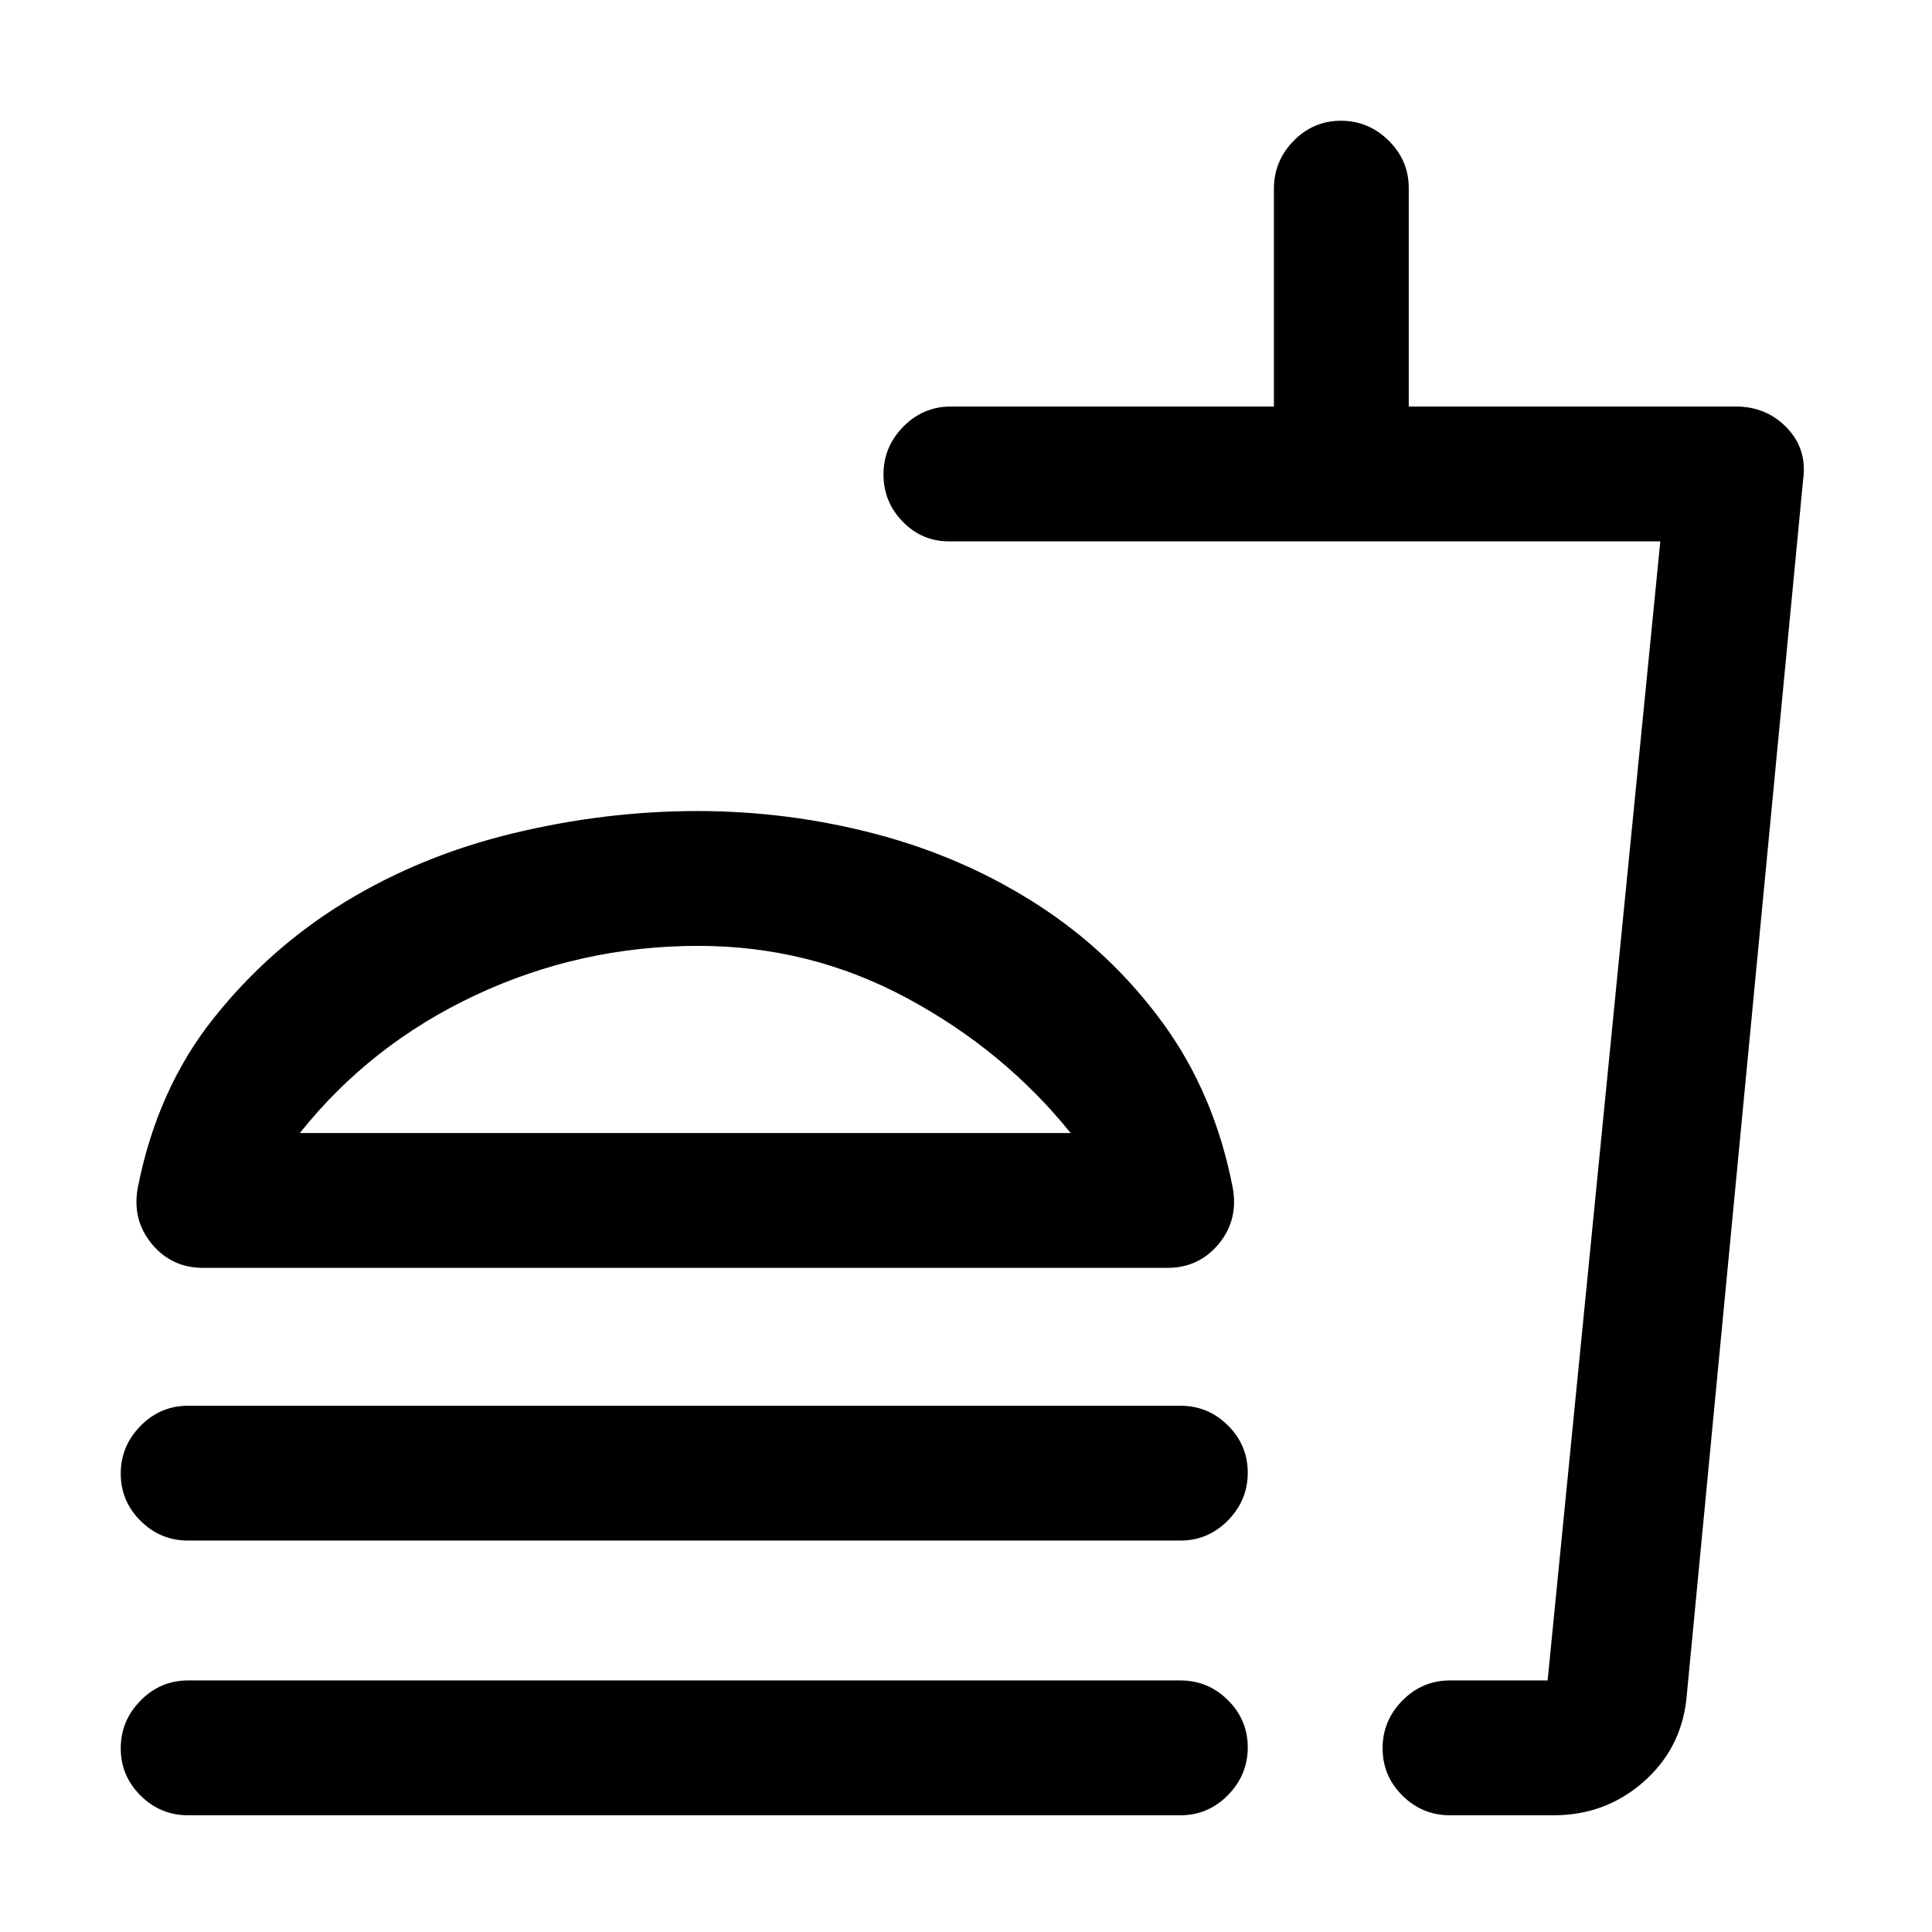 <svg xmlns="http://www.w3.org/2000/svg" height="20" viewBox="0 -960 960 960" width="20"><path d="M532-397q-33-41-81.25-67T347-490q-58.5 0-110.75 24.5T149-397h383ZM346.5-557q45.5 0 89 11.5t80 35q36.5 23.5 62.25 58.75T612.5-370q3 16-6.85 28-9.86 12-25.65 12H101q-15.79 0-25.65-12-9.85-12-6.85-28 9.6-48.66 37.42-83.76 27.82-35.1 65.7-58.17T255.25-546q45.75-11 91.25-11Zm-253 362.5q-13.8 0-23.65-9.79-9.85-9.79-9.85-23.5t9.85-23.71q9.85-10 23.65-10h493q13.8 0 23.65 9.79 9.85 9.79 9.85 23.5t-9.85 23.71q-9.85 10-23.65 10h-493ZM772-58h-51.5q-13.8 0-23.65-9.79-9.85-9.79-9.85-23.5t9.85-23.71q9.85-10 23.65-10H769l56-566H471.5q-13.37 0-22.94-9.79-9.56-9.79-9.56-23.5t9.85-23.71q9.85-10 23.65-10H633v-108.24q0-13.76 9.79-23.76 9.79-10 23.5-10t23.71 9.85q10 9.85 10 23.65V-758h162.5q15.2 0 25.35 10.52Q898-736.95 896-722l-58.09 606.81Q835-90.5 816.25-74.25 797.5-58 772-58Zm-71-67h68-68ZM93.5-58q-13.8 0-23.65-9.79Q60-77.58 60-91.29T69.85-115q9.85-10 23.65-10h493q13.8 0 23.65 9.79 9.85 9.79 9.85 23.5T610.15-68q-9.85 10-23.65 10h-493ZM347-405Z"/></svg>